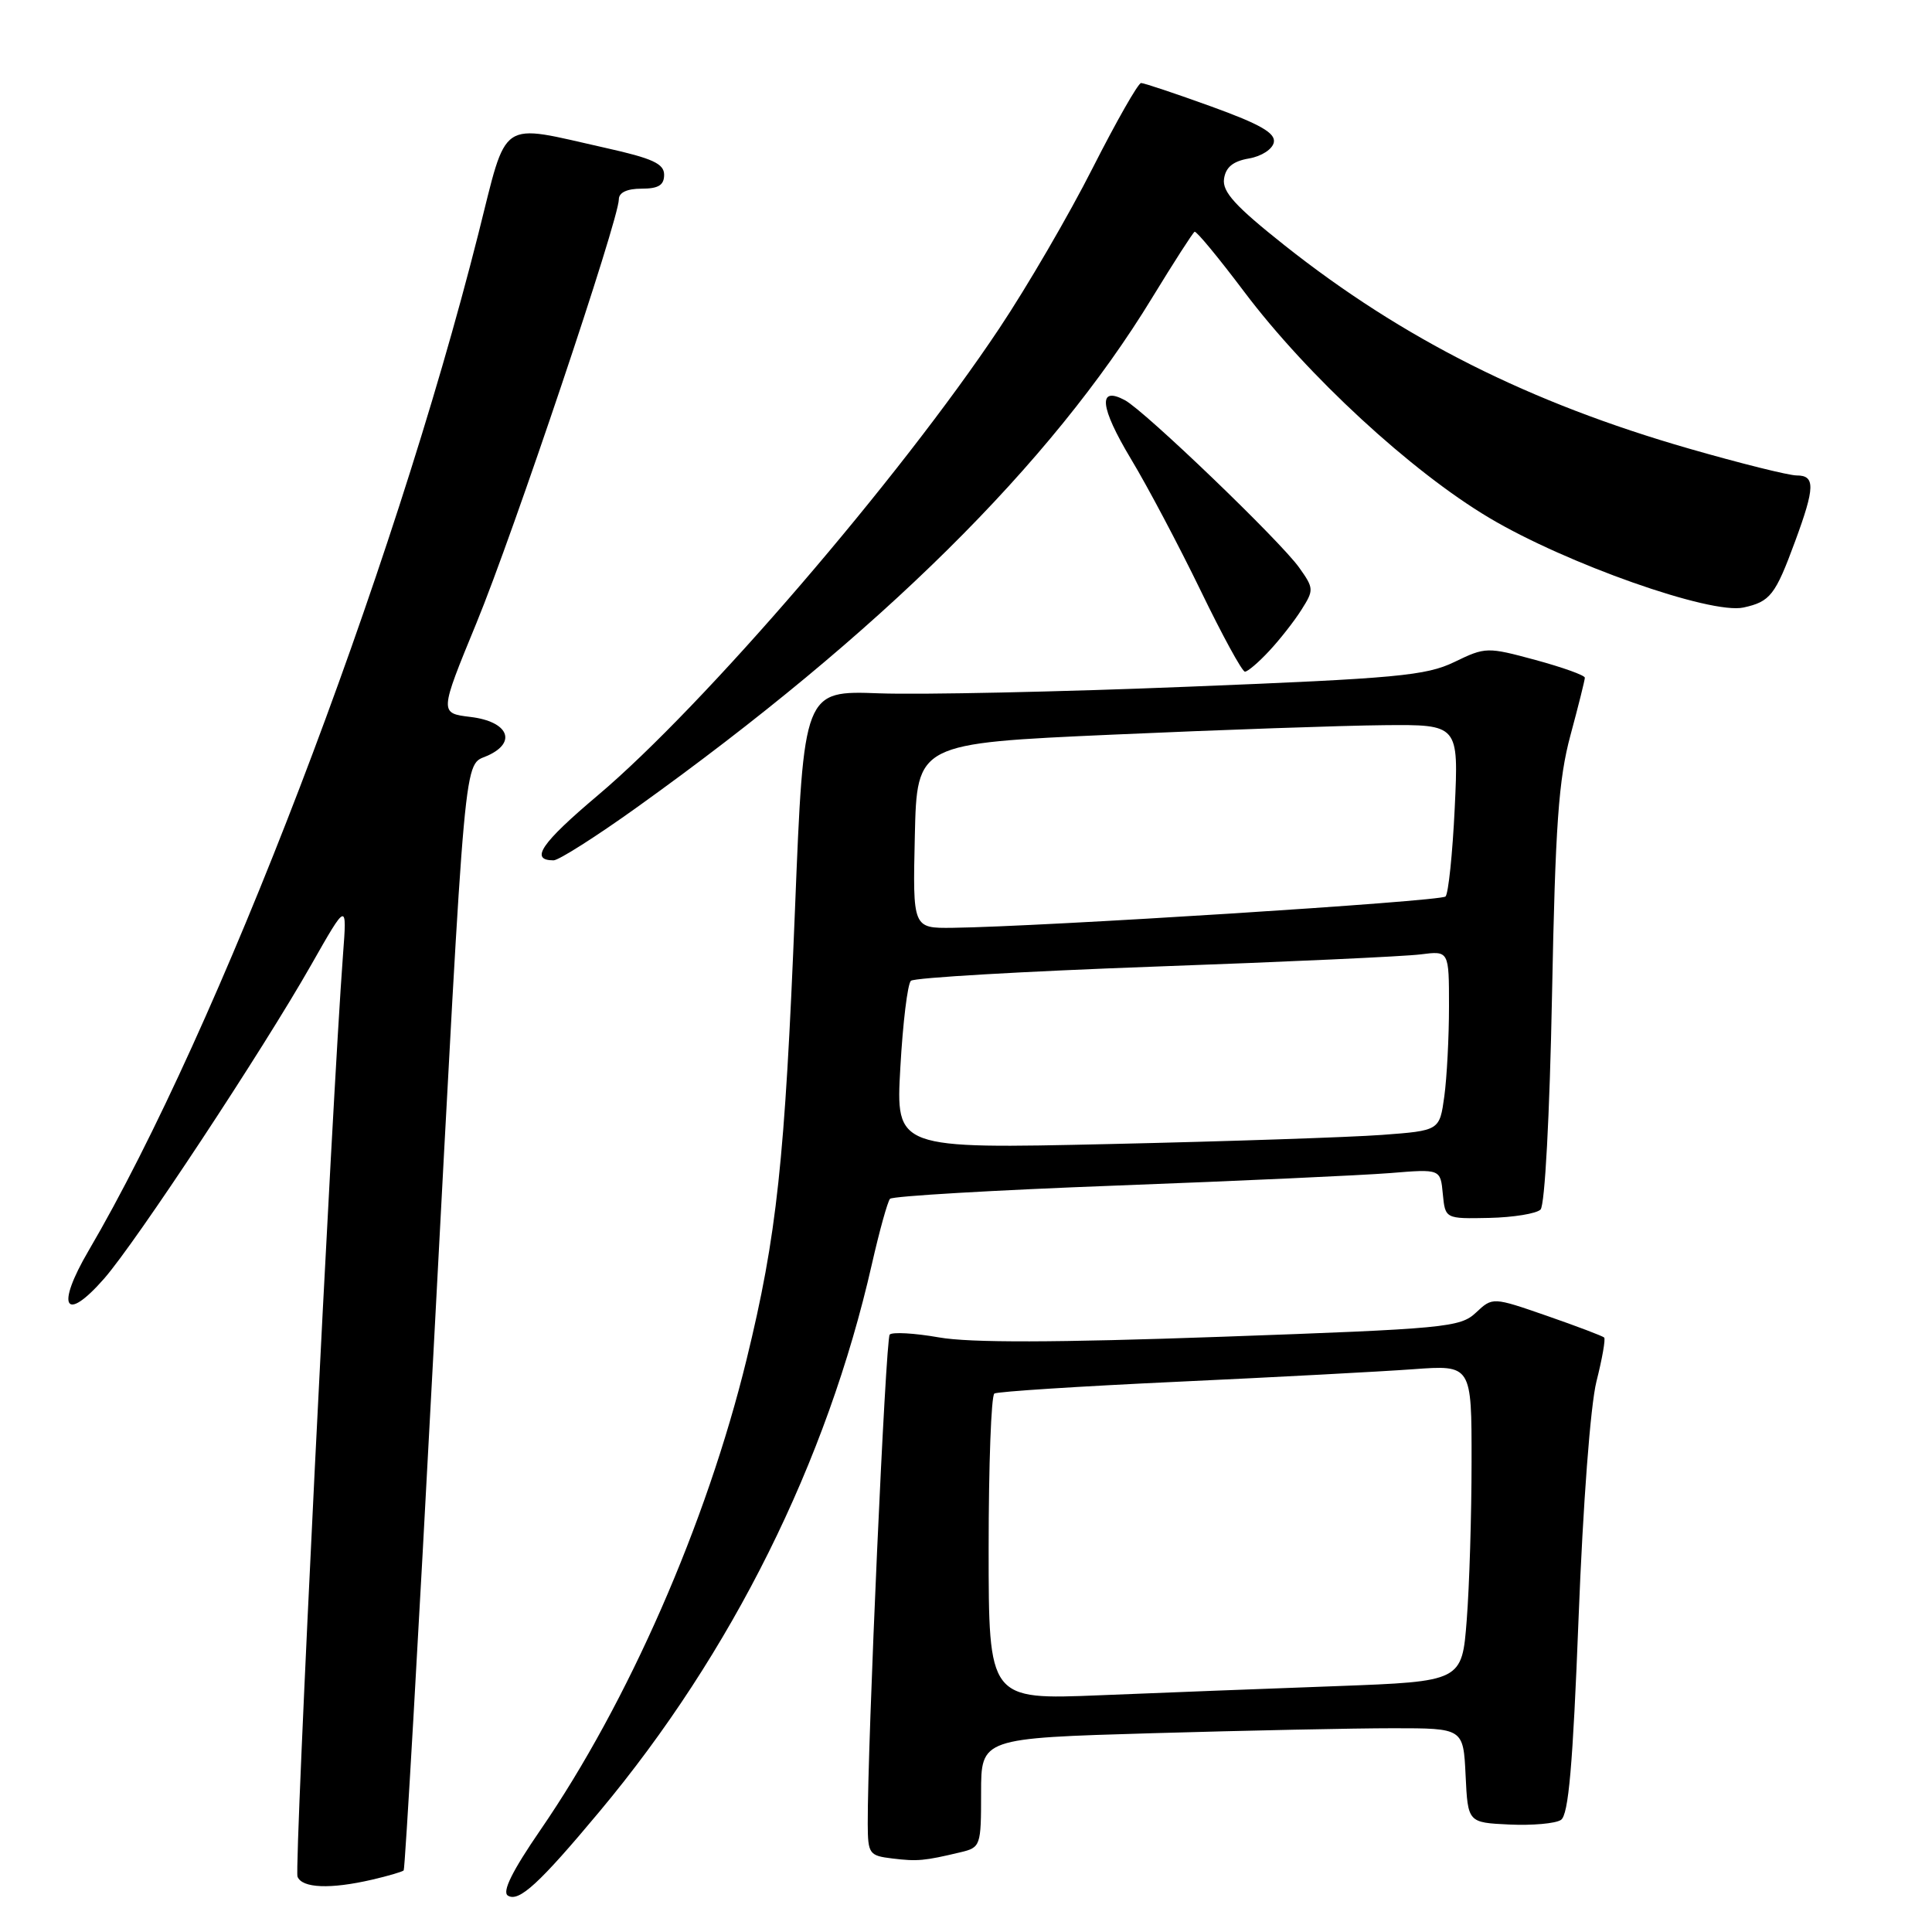 <?xml version="1.0" encoding="UTF-8" standalone="no"?>
<!DOCTYPE svg PUBLIC "-//W3C//DTD SVG 1.1//EN" "http://www.w3.org/Graphics/SVG/1.1/DTD/svg11.dtd" >
<svg xmlns="http://www.w3.org/2000/svg" xmlns:xlink="http://www.w3.org/1999/xlink" version="1.1" viewBox="0 0 256 256">
 <g >
 <path fill="currentColor"
d=" M 79.47 240.00 C 96.99 219.02 109.58 193.70 115.53 167.50 C 116.53 163.10 117.61 159.21 117.93 158.85 C 118.24 158.49 131.78 157.70 148.00 157.09 C 164.22 156.48 180.51 155.73 184.18 155.44 C 190.87 154.89 190.87 154.89 191.18 158.20 C 191.50 161.50 191.50 161.50 197.32 161.38 C 200.52 161.31 203.59 160.81 204.13 160.27 C 204.70 159.70 205.34 147.84 205.65 131.89 C 206.09 109.27 206.52 103.27 208.09 97.44 C 209.14 93.55 210.00 90.11 210.00 89.80 C 210.00 89.48 207.06 88.43 203.46 87.45 C 197.06 85.72 196.84 85.72 192.71 87.72 C 188.96 89.53 185.11 89.89 157.50 90.99 C 140.45 91.68 122.00 92.07 116.50 91.87 C 106.50 91.50 106.50 91.50 105.34 120.50 C 104.00 153.88 102.94 163.70 98.92 180.16 C 93.62 201.86 83.23 225.58 71.61 242.48 C 67.87 247.92 66.50 250.69 67.30 251.18 C 68.75 252.08 71.45 249.61 79.47 240.00 Z  M 49.33 249.06 C 51.44 248.57 53.31 248.02 53.49 247.84 C 53.67 247.65 55.44 216.90 57.42 179.50 C 61.79 97.19 61.39 101.60 64.63 100.12 C 68.55 98.34 67.33 95.60 62.35 95.00 C 58.22 94.50 58.22 94.50 63.13 82.56 C 68.03 70.66 82.00 29.08 82.00 26.41 C 82.00 25.51 83.09 25.00 85.00 25.00 C 87.24 25.00 88.00 24.54 88.00 23.16 C 88.00 21.69 86.48 20.99 80.25 19.60 C 65.90 16.39 67.31 15.44 63.38 31.00 C 51.93 76.36 28.90 136.45 11.74 165.72 C 7.35 173.21 8.57 175.39 13.80 169.42 C 18.02 164.60 34.81 139.16 41.24 127.84 C 45.98 119.50 45.98 119.50 45.45 126.50 C 43.99 145.96 38.97 247.49 39.42 248.66 C 40.01 250.20 43.78 250.35 49.33 249.06 Z  M 127.25 245.44 C 129.94 244.80 130.00 244.61 130.00 237.55 C 130.00 230.32 130.00 230.32 152.66 229.66 C 165.13 229.30 179.50 229.00 184.61 229.00 C 193.90 229.00 193.90 229.00 194.20 235.25 C 194.50 241.50 194.50 241.50 200.00 241.76 C 203.03 241.90 206.10 241.63 206.83 241.15 C 207.84 240.49 208.41 233.97 209.17 214.39 C 209.76 199.22 210.74 186.24 211.54 183.04 C 212.30 180.04 212.76 177.42 212.56 177.23 C 212.36 177.03 208.96 175.74 204.99 174.36 C 197.78 171.86 197.78 171.86 195.57 173.93 C 193.49 175.89 191.54 176.07 161.84 177.13 C 139.85 177.91 128.52 177.94 124.40 177.21 C 121.16 176.64 118.23 176.48 117.89 176.84 C 117.35 177.43 114.94 231.15 114.98 241.69 C 115.00 245.66 115.17 245.89 118.25 246.26 C 121.57 246.66 122.46 246.58 127.25 245.44 Z  M 84.43 106.95 C 116.59 83.90 139.24 61.50 152.68 39.43 C 155.54 34.75 158.06 30.83 158.29 30.71 C 158.53 30.59 161.49 34.18 164.87 38.67 C 173.25 49.79 186.97 62.45 197.32 68.61 C 207.52 74.69 226.69 81.45 231.02 80.50 C 234.57 79.72 235.23 78.88 237.87 71.71 C 240.50 64.58 240.54 63.00 238.08 63.00 C 237.02 63.00 230.61 61.40 223.83 59.45 C 202.68 53.37 185.87 44.92 170.19 32.49 C 163.69 27.33 161.94 25.42 162.19 23.70 C 162.41 22.16 163.38 21.36 165.49 21.00 C 167.17 20.71 168.61 19.77 168.79 18.86 C 169.03 17.63 166.99 16.46 160.50 14.11 C 155.77 12.40 151.58 11.00 151.20 11.00 C 150.81 11.01 147.93 16.07 144.79 22.25 C 141.66 28.44 136.09 38.00 132.42 43.50 C 119.16 63.41 93.24 93.55 79.21 105.39 C 71.70 111.73 70.15 114.00 73.35 114.00 C 74.03 114.00 79.02 110.83 84.43 106.95 Z  M 168.18 86.25 C 169.59 84.74 171.52 82.28 172.46 80.78 C 174.11 78.18 174.10 77.95 172.14 75.20 C 169.61 71.65 151.70 54.45 149.06 53.03 C 145.44 51.09 145.73 53.93 149.85 60.80 C 152.07 64.48 156.22 72.34 159.09 78.25 C 161.95 84.16 164.59 89.00 164.96 89.00 C 165.33 89.00 166.78 87.76 168.18 86.25 Z  M 119.30 141.46 C 119.63 135.54 120.26 130.36 120.70 129.96 C 121.14 129.55 135.68 128.71 153.00 128.08 C 170.32 127.46 186.19 126.73 188.25 126.46 C 192.00 125.98 192.00 125.98 192.00 133.35 C 192.00 137.40 191.72 142.77 191.38 145.27 C 190.75 149.81 190.75 149.81 183.13 150.38 C 178.93 150.69 162.72 151.24 147.09 151.59 C 118.69 152.23 118.69 152.23 119.30 141.46 Z  M 121.22 110.75 C 121.50 98.50 121.50 98.50 147.50 97.34 C 161.80 96.70 177.95 96.14 183.39 96.09 C 193.28 96.00 193.28 96.00 192.76 107.05 C 192.47 113.13 191.92 118.41 191.54 118.79 C 190.89 119.44 138.03 122.79 126.22 122.94 C 120.94 123.00 120.94 123.00 121.22 110.75 Z  M 131.00 205.17 C 131.00 194.14 131.34 184.91 131.76 184.65 C 132.18 184.39 143.09 183.69 156.01 183.09 C 168.93 182.49 182.99 181.74 187.25 181.43 C 195.00 180.86 195.00 180.86 194.99 193.68 C 194.99 200.73 194.70 210.17 194.35 214.65 C 193.72 222.80 193.72 222.80 177.11 223.42 C 167.97 223.75 153.86 224.30 145.75 224.63 C 131.00 225.23 131.00 225.23 131.00 205.17 Z "/>
</g>
</svg>